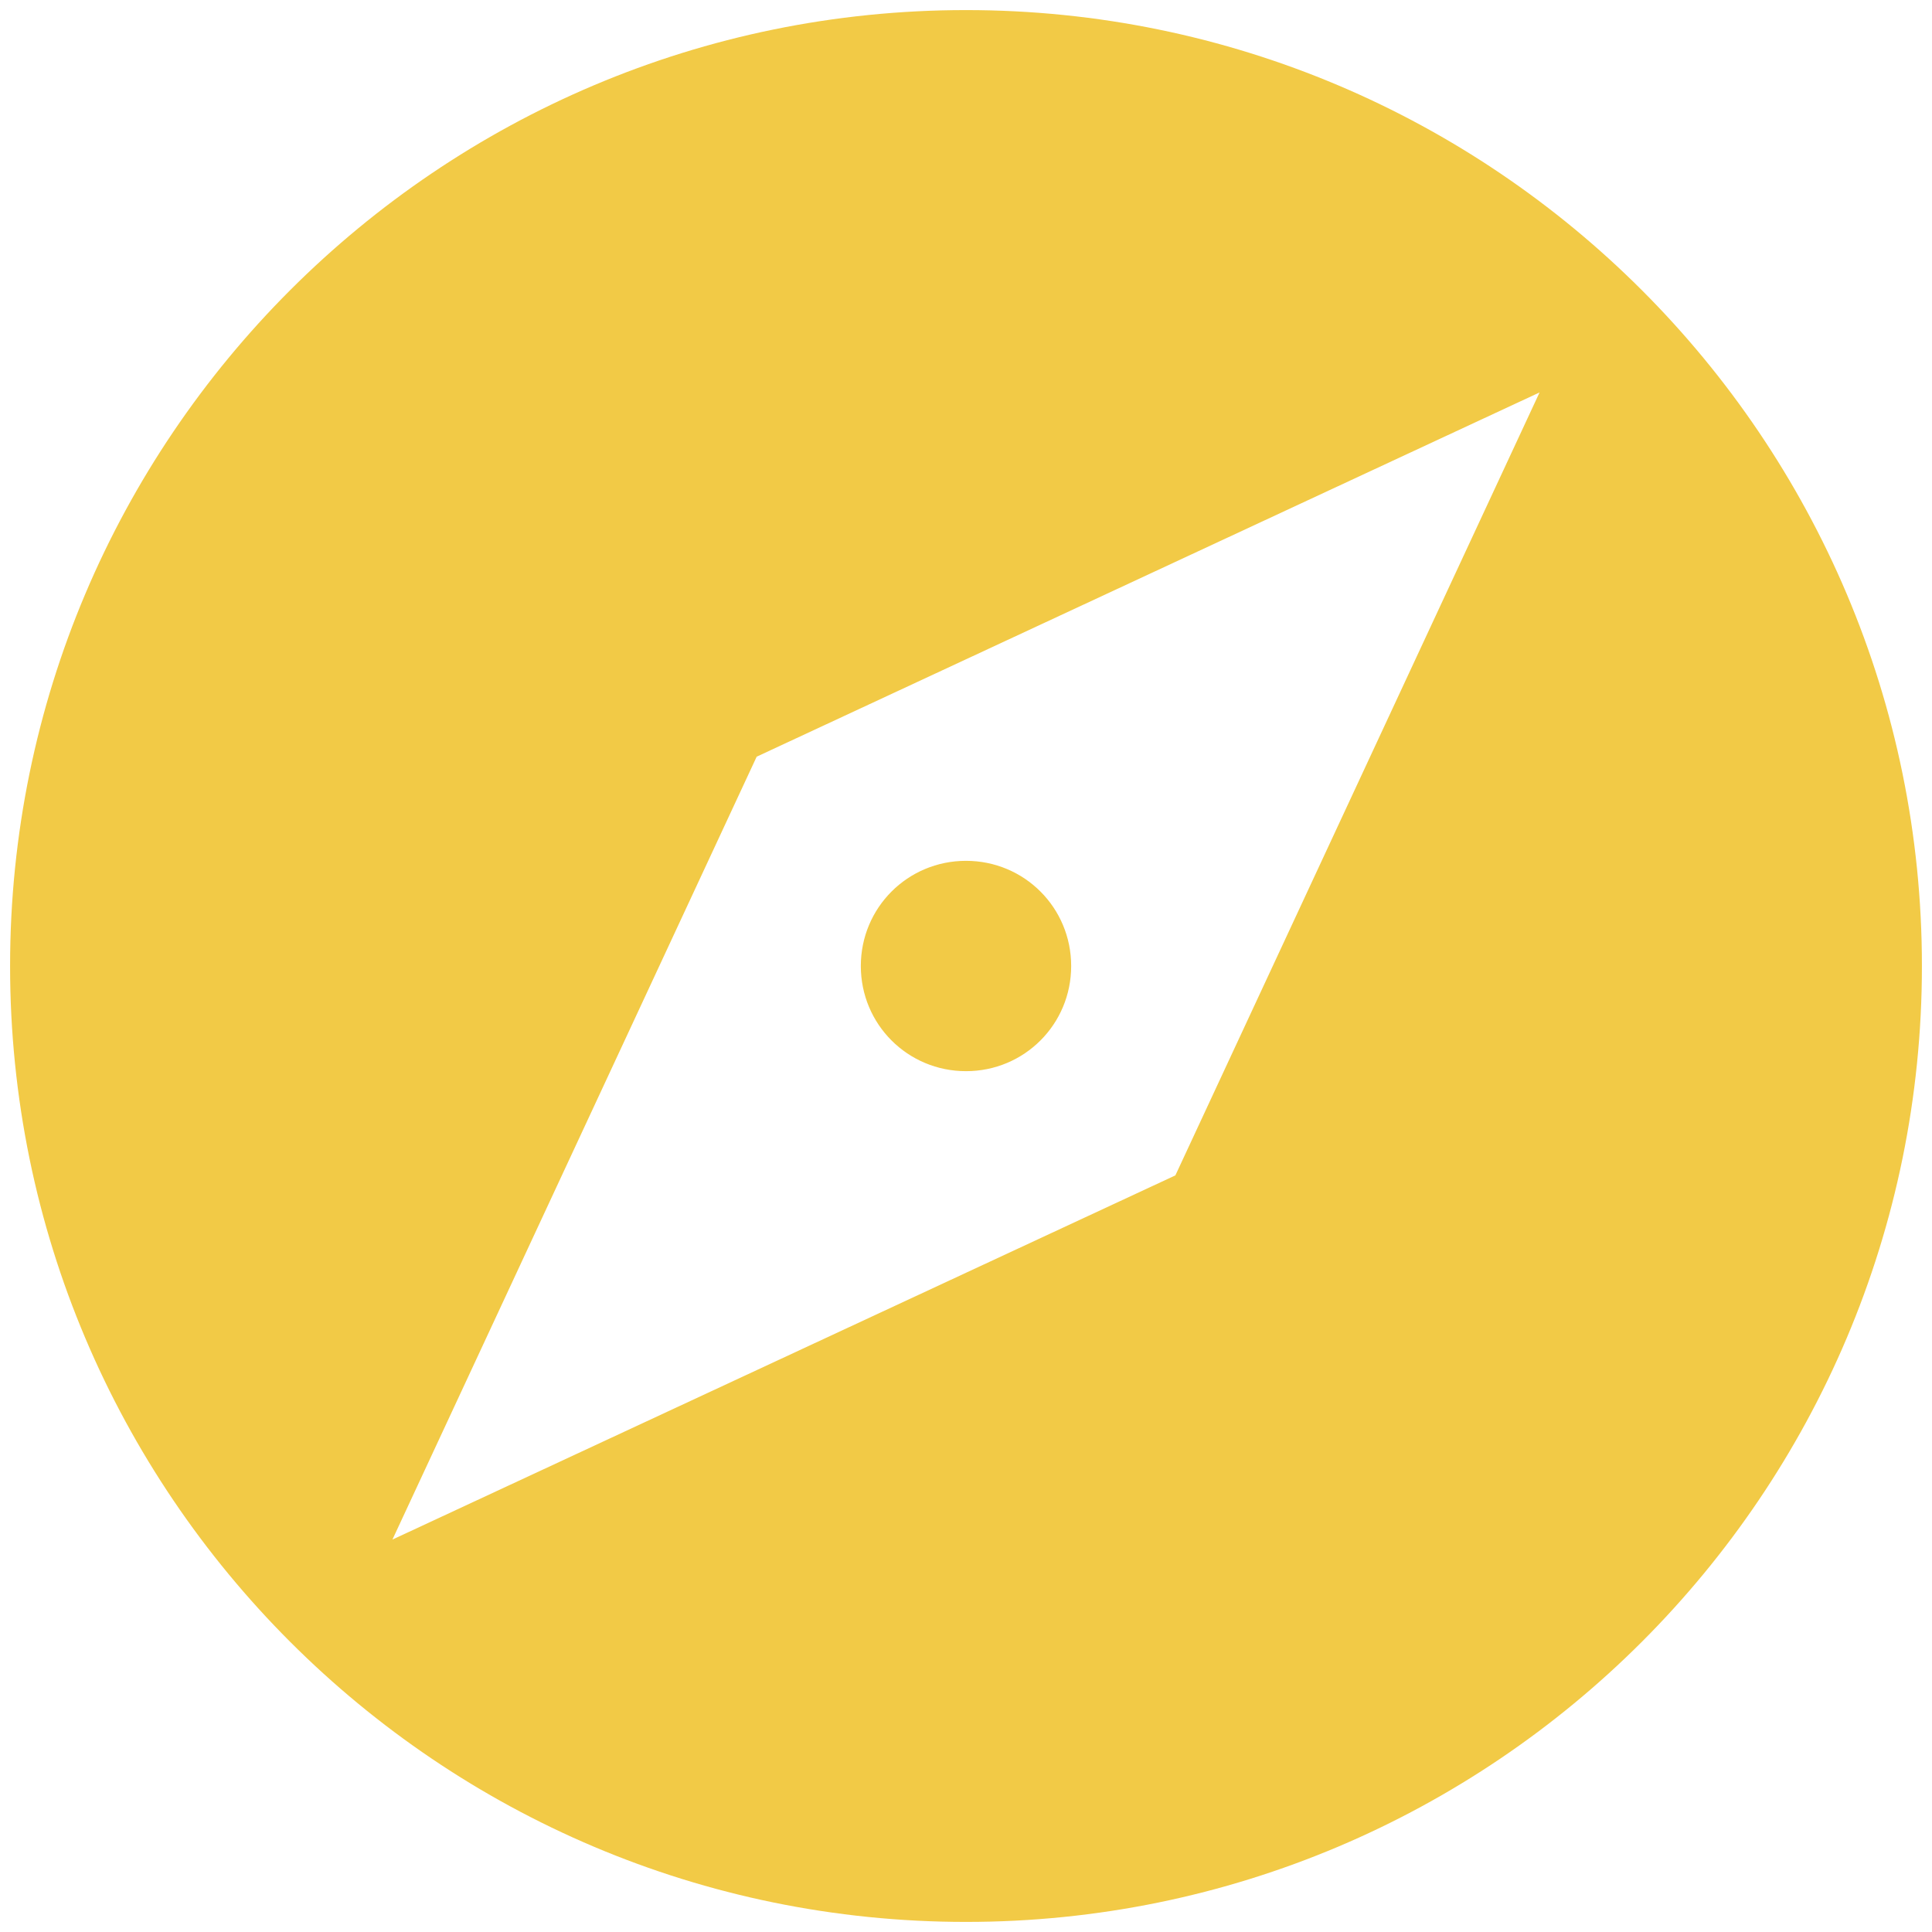 <svg width="32" height="32" viewBox="0 0 32 32" fill="none" xmlns="http://www.w3.org/2000/svg">
<path d="M16 14.258C15.034 14.258 14.258 15.034 14.258 16C14.258 16.966 15.034 17.742 16 17.742C16.966 17.742 17.742 16.966 17.742 16C17.742 15.034 16.966 14.258 16 14.258ZM16 0.167C7.26 0.167 0.167 7.26 0.167 16C0.167 24.74 7.26 31.833 16 31.833C24.74 31.833 31.833 24.74 31.833 16C31.833 7.26 24.74 0.167 16 0.167ZM19.468 19.468L6.5 25.5L12.533 12.533L25.5 6.5L19.468 19.468Z" fill="#F2CA46"/>
</svg>

